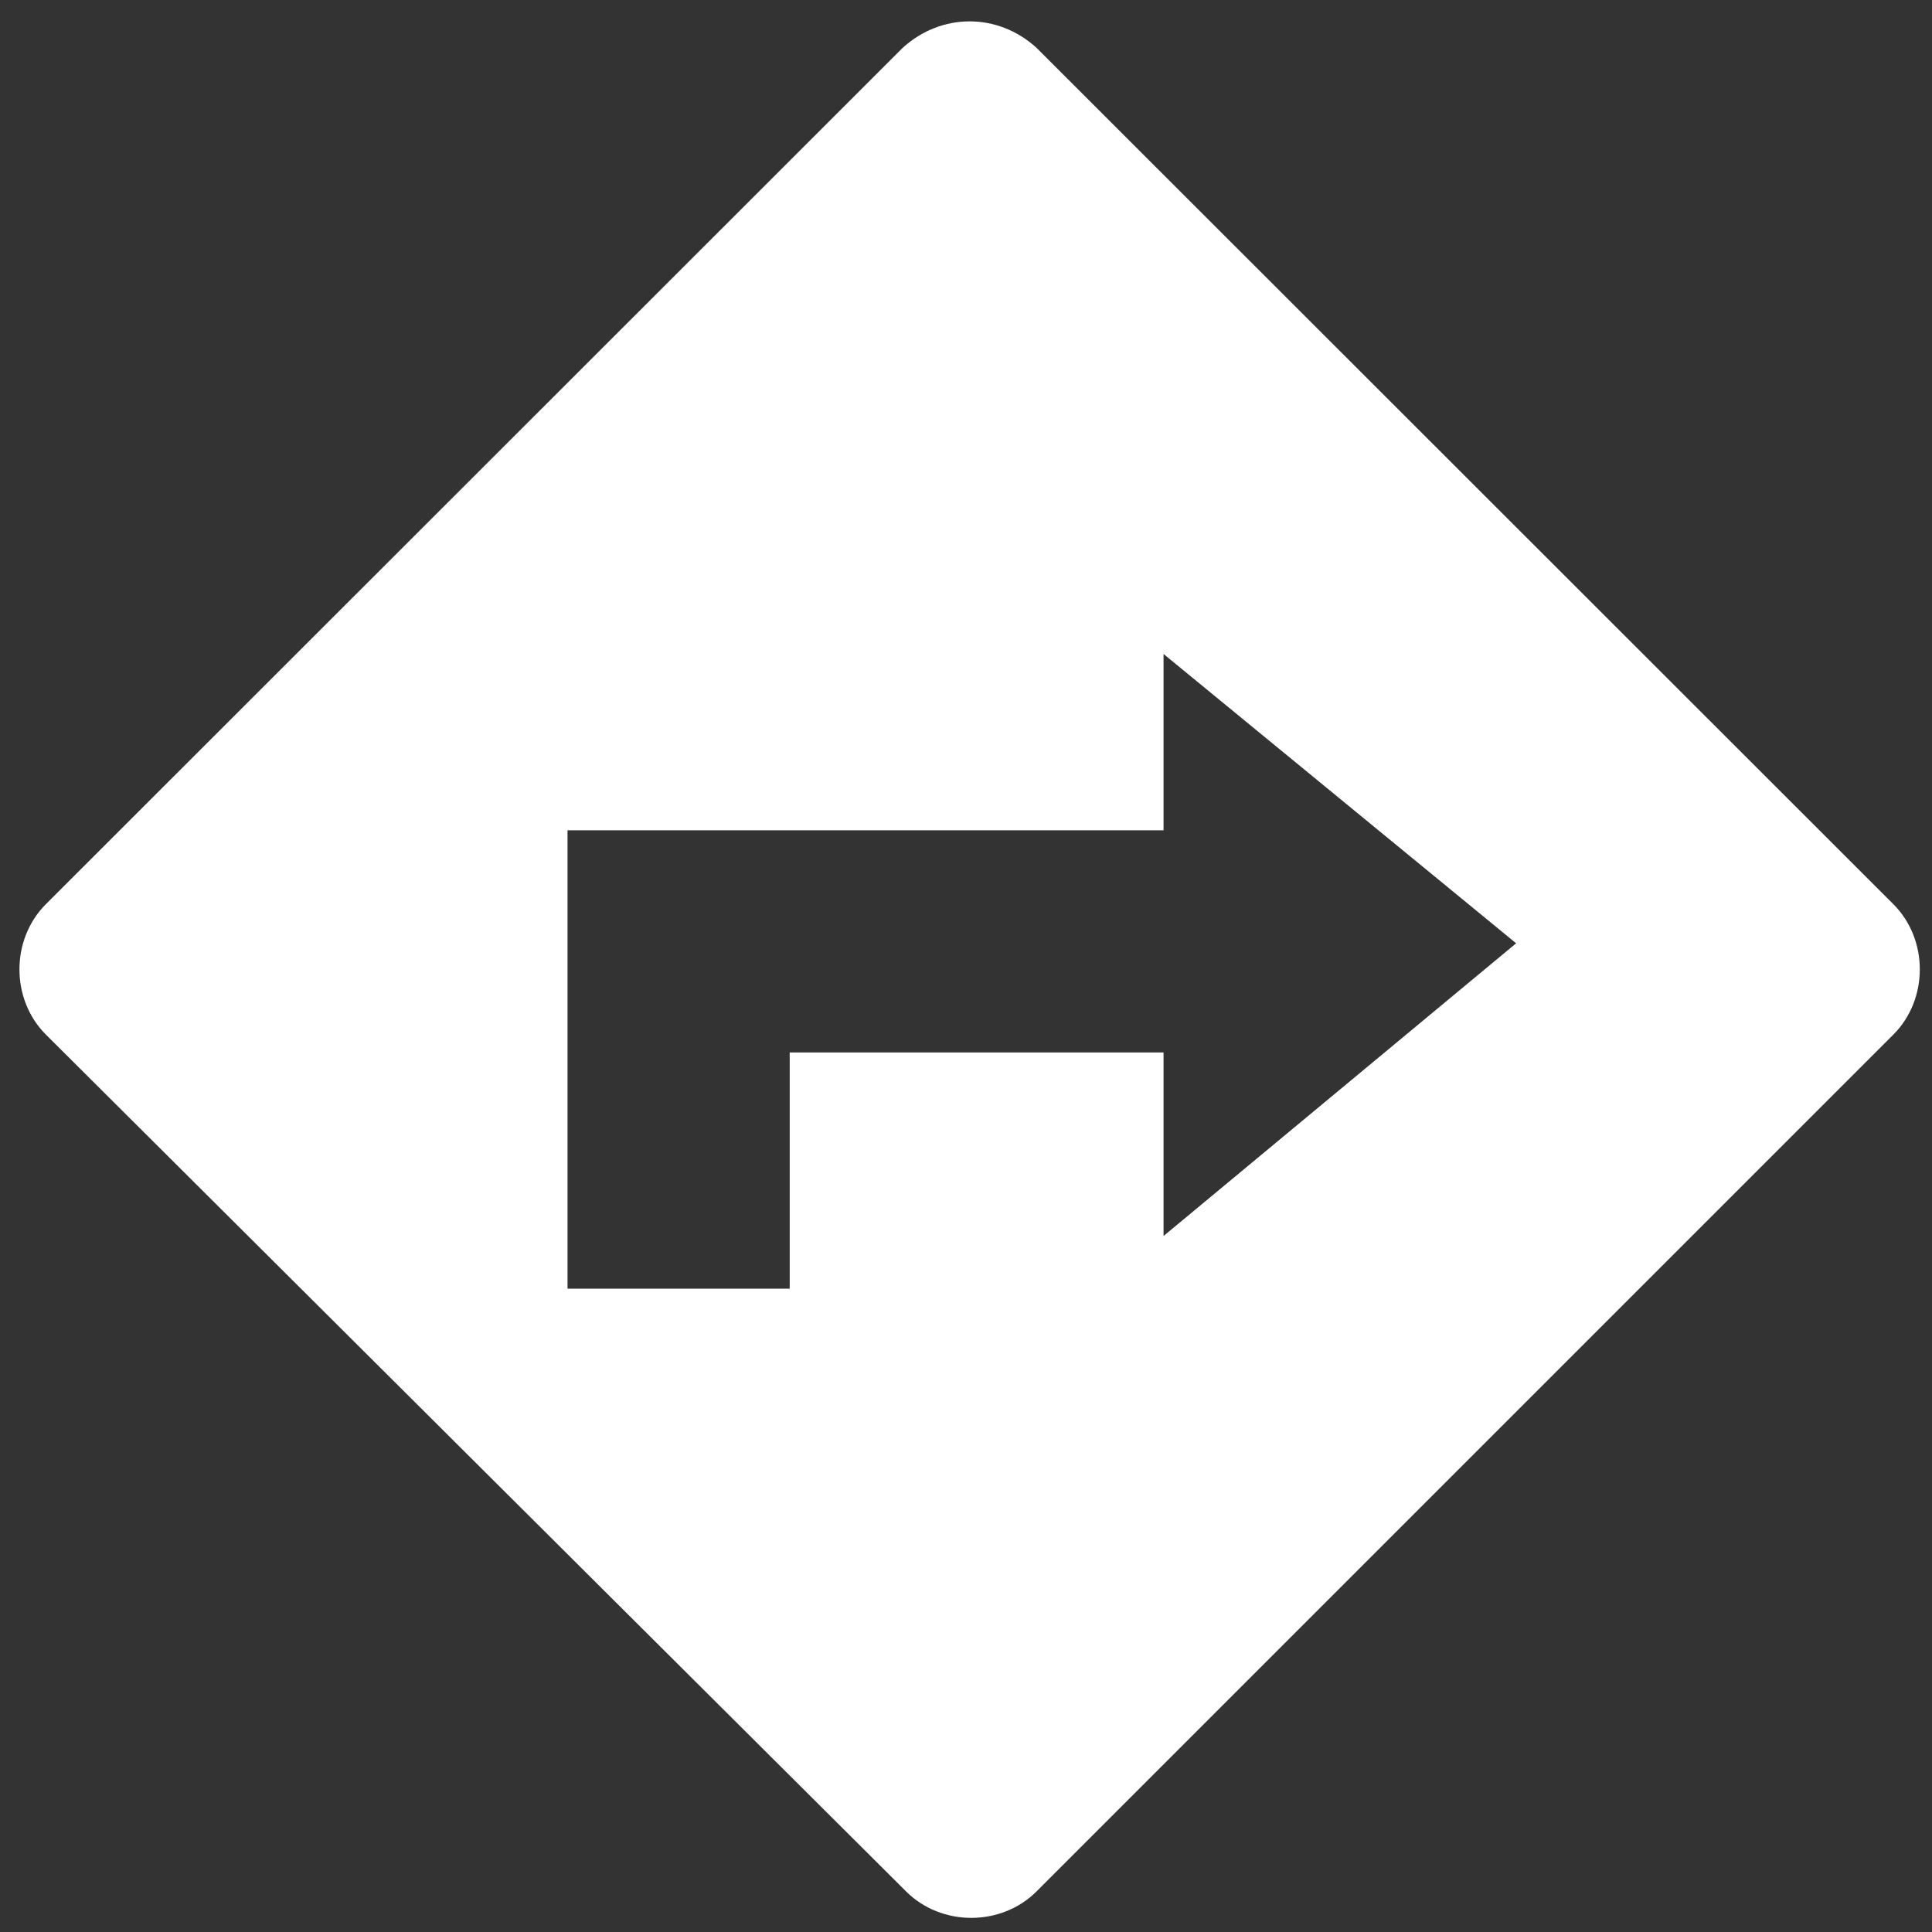 <?xml version="1.0" encoding="utf-8"?>
<!-- Generator: Adobe Illustrator 18.1.1, SVG Export Plug-In . SVG Version: 6.00 Build 0)  -->
<svg version="1.1" id="Layer_1" xmlns="http://www.w3.org/2000/svg" xmlns:xlink="http://www.w3.org/1999/xlink" x="0px" y="0px"
	 viewBox="0 0 400 400" enable-background="new 0 0 400 400" xml:space="preserve">
<rect x="0" y="0" width="400" height="400" fill="#333333" stroke="none"/>
<path fill="#FFFFFF" d="M214.6,9.9L392,187.2c7.3,7.3,7.3,19.7,0,27L214.6,391.6c-7.3,7.3-19.7,7.3-27,0L9.5,214.2
	c-7.3-7.3-7.3-19.7,0-27L186.9,9.9C194.9,2.6,206.6,2.6,214.6,9.9z M313.9,195.3l-73-59.9v36.5H117.5V204v13.9v48.9h46v-48.9h77.4
	v38L313.9,195.3z"/>
</svg>
